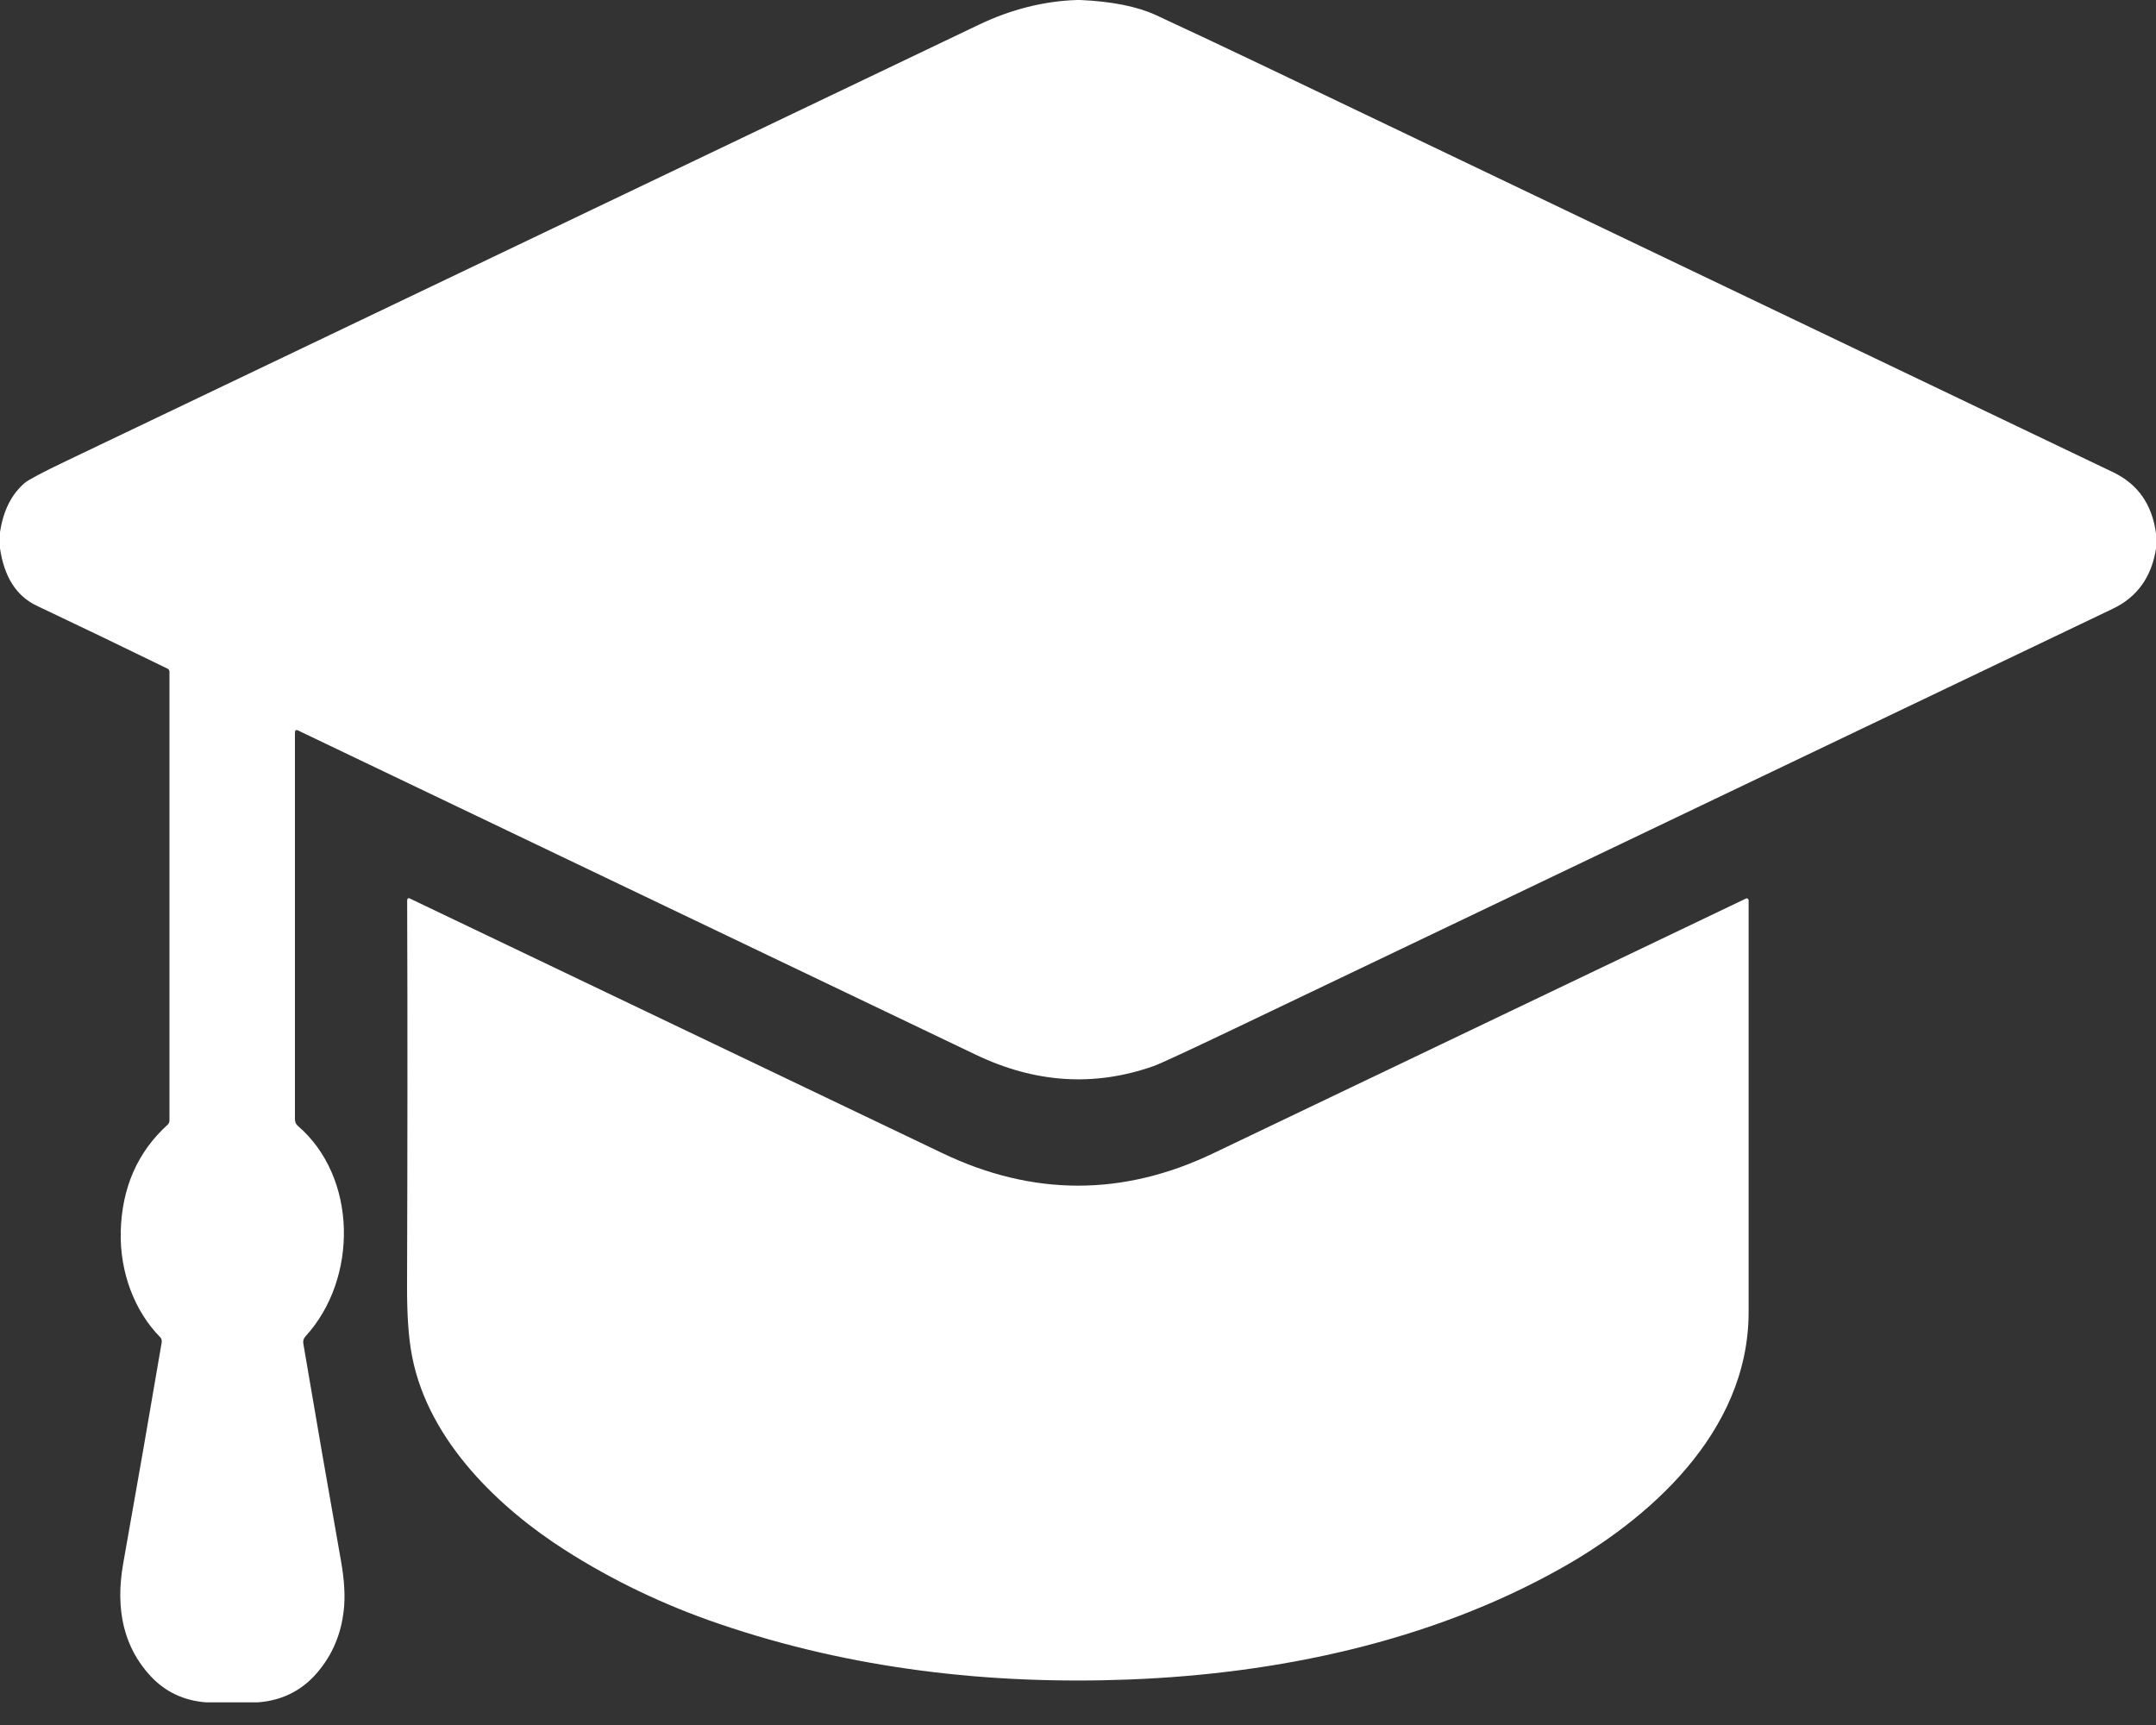 <svg width="20" height="16" viewBox="0 0 20 16" fill="none" xmlns="http://www.w3.org/2000/svg">
<rect x="0" y="0" width="20" height="16" fill="#333333" stroke="none"/>
<g clip-path="url(#clip0_1383_654)">
<path d="M9.991 0H10.02C10.315 0.013 10.549 0.06 10.723 0.14C11.079 0.305 11.434 0.473 11.788 0.642C14.393 1.889 16.997 3.134 19.602 4.38C19.832 4.49 19.965 4.68 20 4.949V5.09C19.958 5.354 19.824 5.539 19.6 5.646C16.882 6.946 14.159 8.247 11.431 9.551C11 9.756 10.757 9.869 10.702 9.888C10.153 10.082 9.604 10.047 9.052 9.783C6.943 8.775 4.847 7.772 2.764 6.775C2.745 6.766 2.736 6.774 2.736 6.799V10.38C2.736 10.405 2.745 10.428 2.762 10.442C3.317 10.918 3.323 11.86 2.835 12.394C2.816 12.414 2.809 12.437 2.814 12.464C2.928 13.136 3.044 13.807 3.163 14.477C3.195 14.656 3.204 14.812 3.188 14.944C3.164 15.147 3.093 15.324 2.973 15.477C2.825 15.669 2.63 15.773 2.389 15.79H1.912C1.706 15.774 1.536 15.694 1.4 15.55C1.152 15.285 1.066 14.935 1.143 14.501C1.267 13.806 1.386 13.123 1.5 12.451C1.503 12.434 1.498 12.415 1.486 12.403C1.248 12.162 1.111 11.801 1.12 11.425C1.13 11.016 1.276 10.685 1.556 10.431C1.566 10.421 1.572 10.407 1.572 10.393V6.234C1.572 6.218 1.566 6.207 1.554 6.202C1.149 6.004 0.745 5.81 0.342 5.619C0.153 5.53 0.039 5.352 0 5.086V4.937C0.03 4.736 0.107 4.583 0.231 4.478C0.266 4.449 0.394 4.381 0.616 4.275C3.438 2.926 6.261 1.577 9.083 0.228C9.381 0.086 9.684 0.01 9.991 0Z" fill="white"/>
<path d="M10.475 15.578C9.184 15.628 7.896 15.481 6.669 15.061C6.156 14.886 5.678 14.657 5.236 14.374C4.656 14.003 3.978 13.382 3.823 12.582C3.79 12.416 3.775 12.197 3.776 11.927C3.78 10.673 3.781 9.48 3.777 8.349C3.777 8.336 3.788 8.327 3.798 8.332C5.447 9.121 7.095 9.909 8.74 10.695C9.579 11.097 10.416 11.098 11.251 10.699C12.973 9.876 14.621 9.087 16.197 8.334C16.208 8.328 16.221 8.338 16.221 8.353C16.221 9.582 16.221 10.854 16.221 12.171C16.22 13.3 15.271 14.104 14.476 14.549C13.26 15.231 11.842 15.525 10.475 15.578Z" fill="white"/>
</g>
<defs>
<clipPath id="clip0_1383_654">
<rect width="20" height="15.79" fill="white"/>
</clipPath>
</defs>
</svg>
